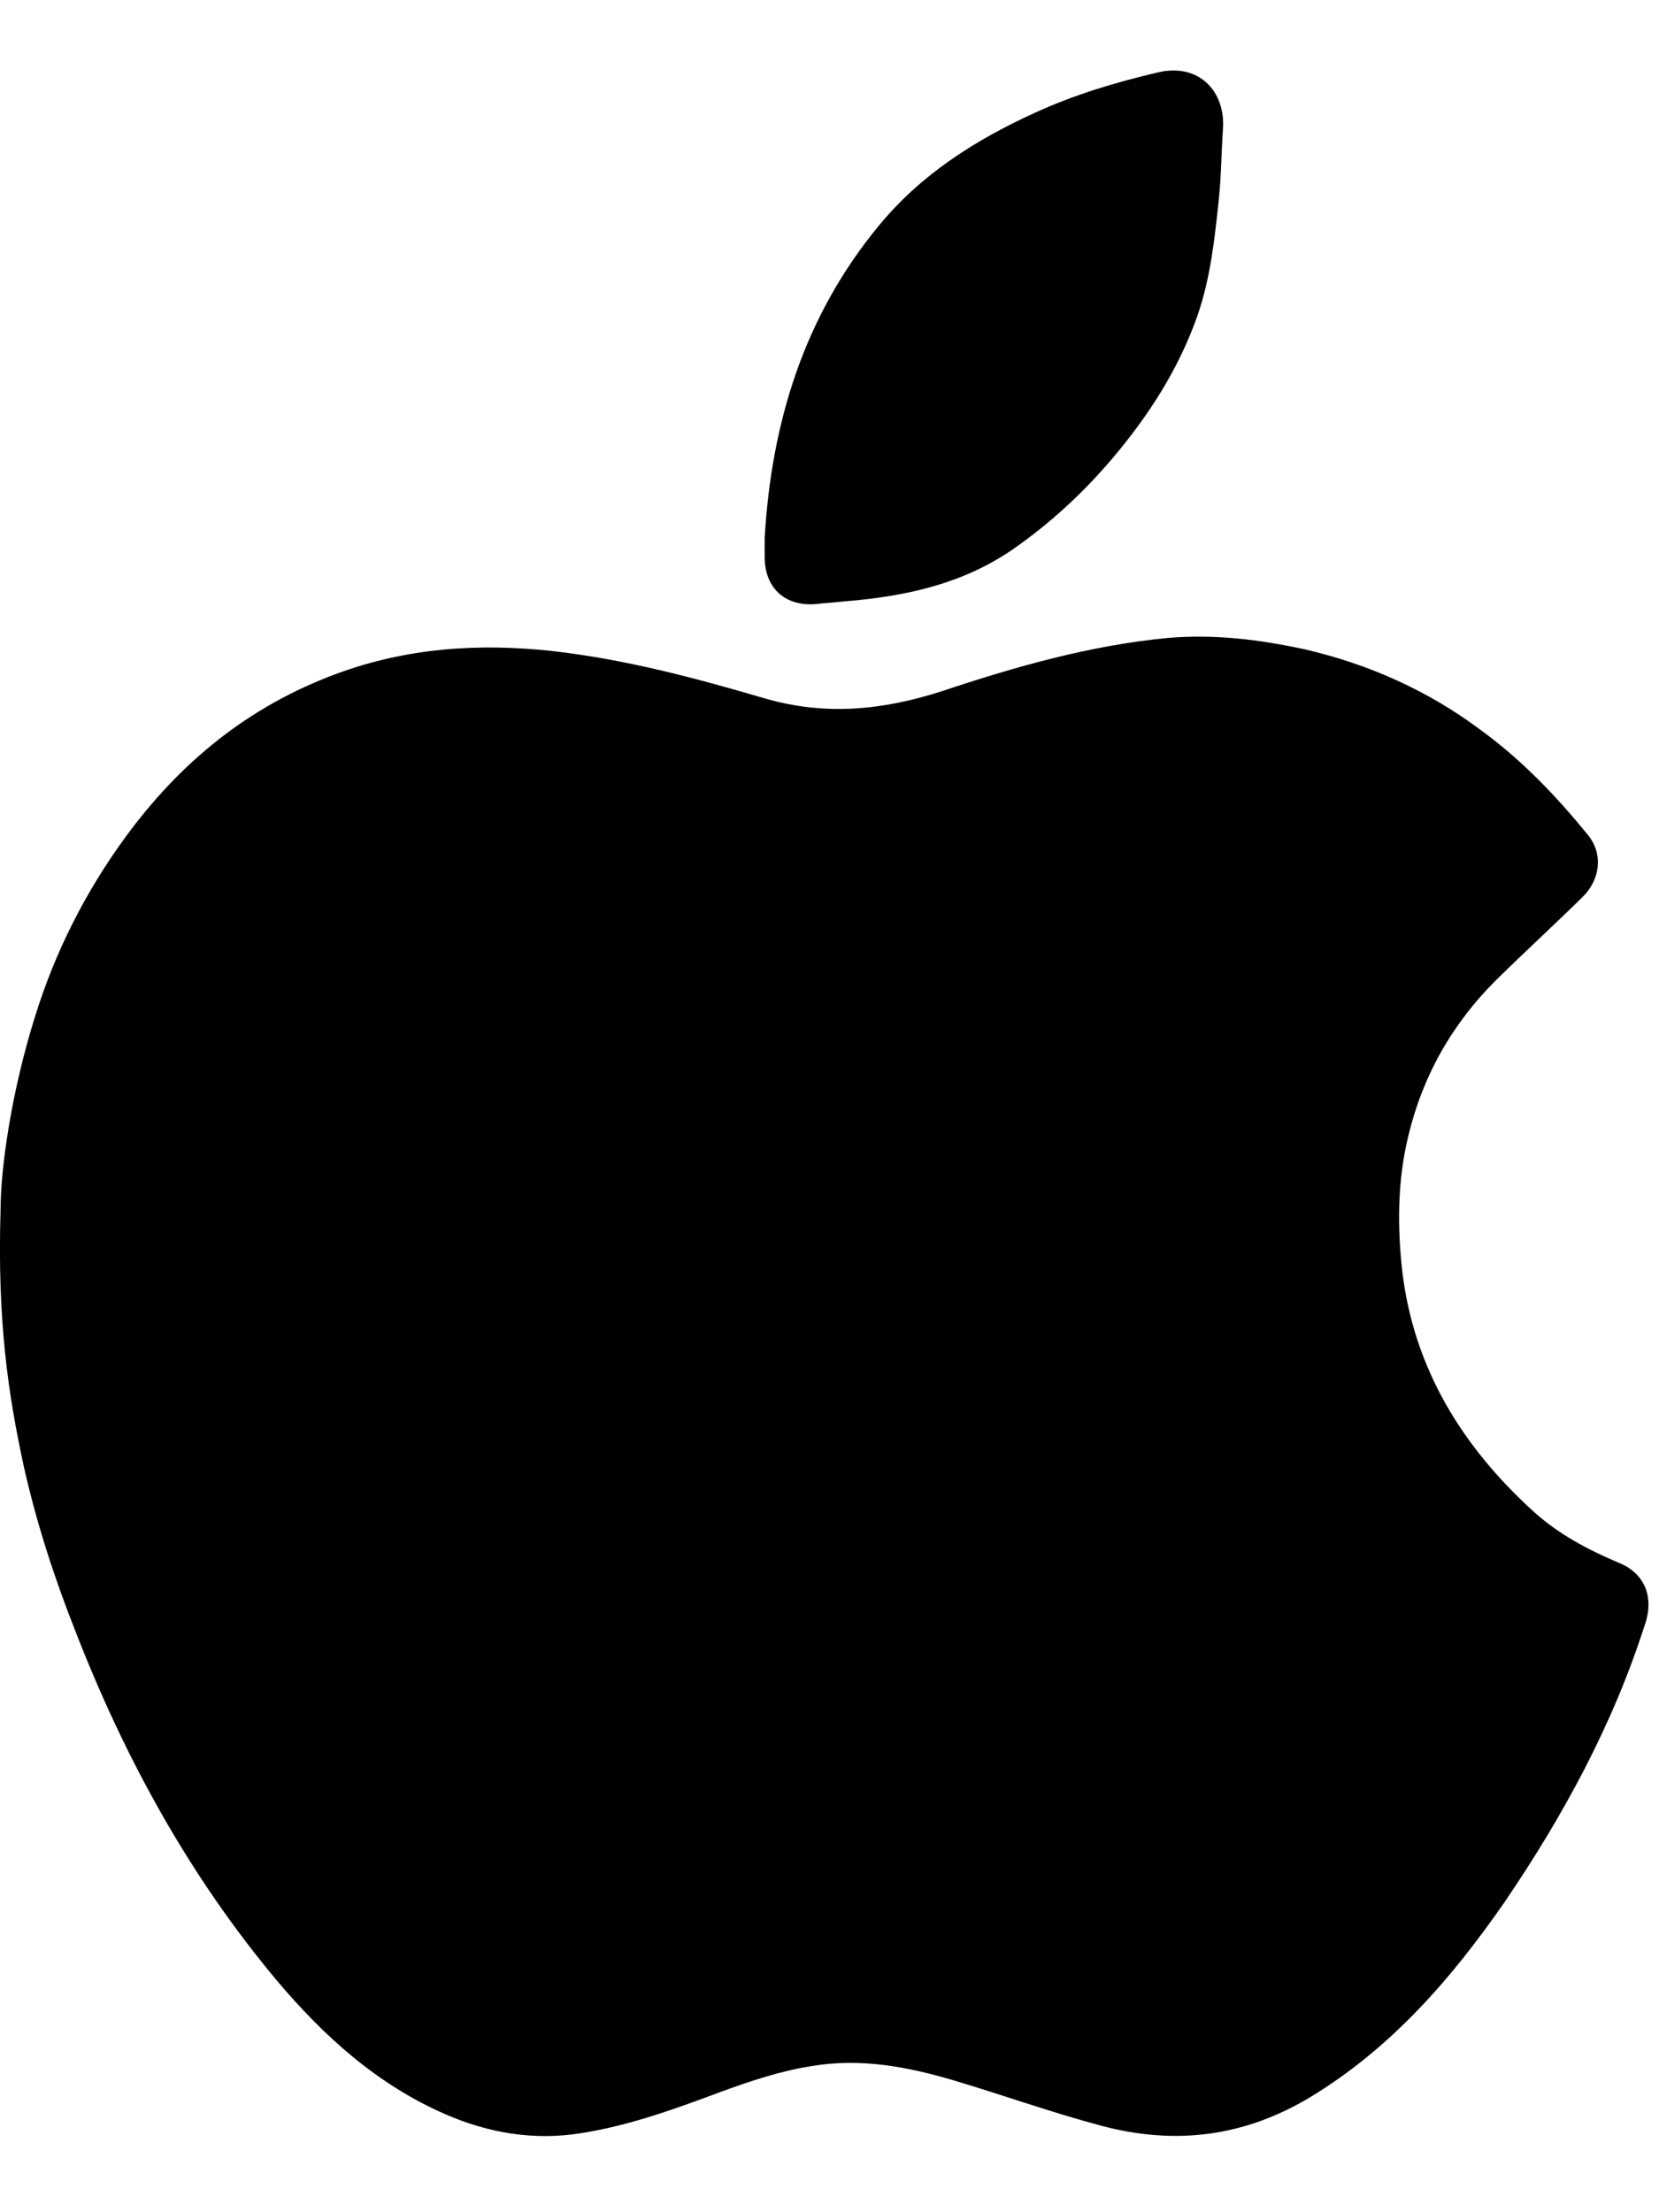 <svg width="12" height="16" viewBox="0 0 12 16" fill="none" xmlns="http://www.w3.org/2000/svg">
<path d="M11.707 11.302C11.483 11.207 11.271 11.095 11.089 10.929C10.574 10.46 10.229 9.897 10.144 9.203C10.107 8.877 10.107 8.545 10.186 8.219C10.289 7.786 10.501 7.407 10.823 7.087C11.029 6.885 11.241 6.69 11.447 6.488C11.574 6.363 11.598 6.18 11.489 6.043C11.259 5.759 11.004 5.492 10.701 5.273C10.326 4.994 9.901 4.804 9.441 4.697C9.113 4.626 8.786 4.585 8.447 4.614C7.883 4.668 7.344 4.822 6.81 5C6.386 5.136 5.974 5.178 5.538 5.053C5.035 4.905 4.526 4.769 3.998 4.709C3.459 4.65 2.938 4.686 2.429 4.875C1.792 5.112 1.301 5.516 0.907 6.055C0.617 6.452 0.398 6.885 0.253 7.354C0.083 7.893 0.004 8.45 0.004 8.753C-0.02 9.553 0.059 10.087 0.174 10.614C0.265 11.018 0.392 11.409 0.544 11.794C0.901 12.713 1.368 13.567 2.004 14.326C2.344 14.729 2.732 15.079 3.223 15.292C3.538 15.429 3.865 15.482 4.198 15.429C4.55 15.375 4.889 15.251 5.223 15.126C5.435 15.049 5.647 14.978 5.871 14.943C6.229 14.883 6.568 14.948 6.907 15.049C7.265 15.156 7.61 15.28 7.968 15.375C8.507 15.518 9.004 15.452 9.477 15.168C10.065 14.812 10.501 14.308 10.883 13.757C11.307 13.134 11.665 12.476 11.895 11.759C11.968 11.557 11.901 11.379 11.707 11.302Z" fill="black"/>
<path d="M5.937 4.365C5.998 4.36 6.065 4.354 6.125 4.348C6.555 4.312 6.962 4.223 7.325 3.974C7.598 3.784 7.834 3.565 8.046 3.316C8.307 3.008 8.525 2.67 8.659 2.29C8.755 2.018 8.786 1.727 8.816 1.443C8.834 1.271 8.834 1.105 8.846 0.933C8.865 0.666 8.677 0.452 8.374 0.524C8.071 0.595 7.774 0.684 7.489 0.814C7.059 1.01 6.665 1.259 6.362 1.626C5.816 2.284 5.58 3.055 5.531 3.891C5.531 3.939 5.531 3.98 5.531 4.028C5.531 4.265 5.695 4.401 5.937 4.365Z" fill="black"/>
</svg>
